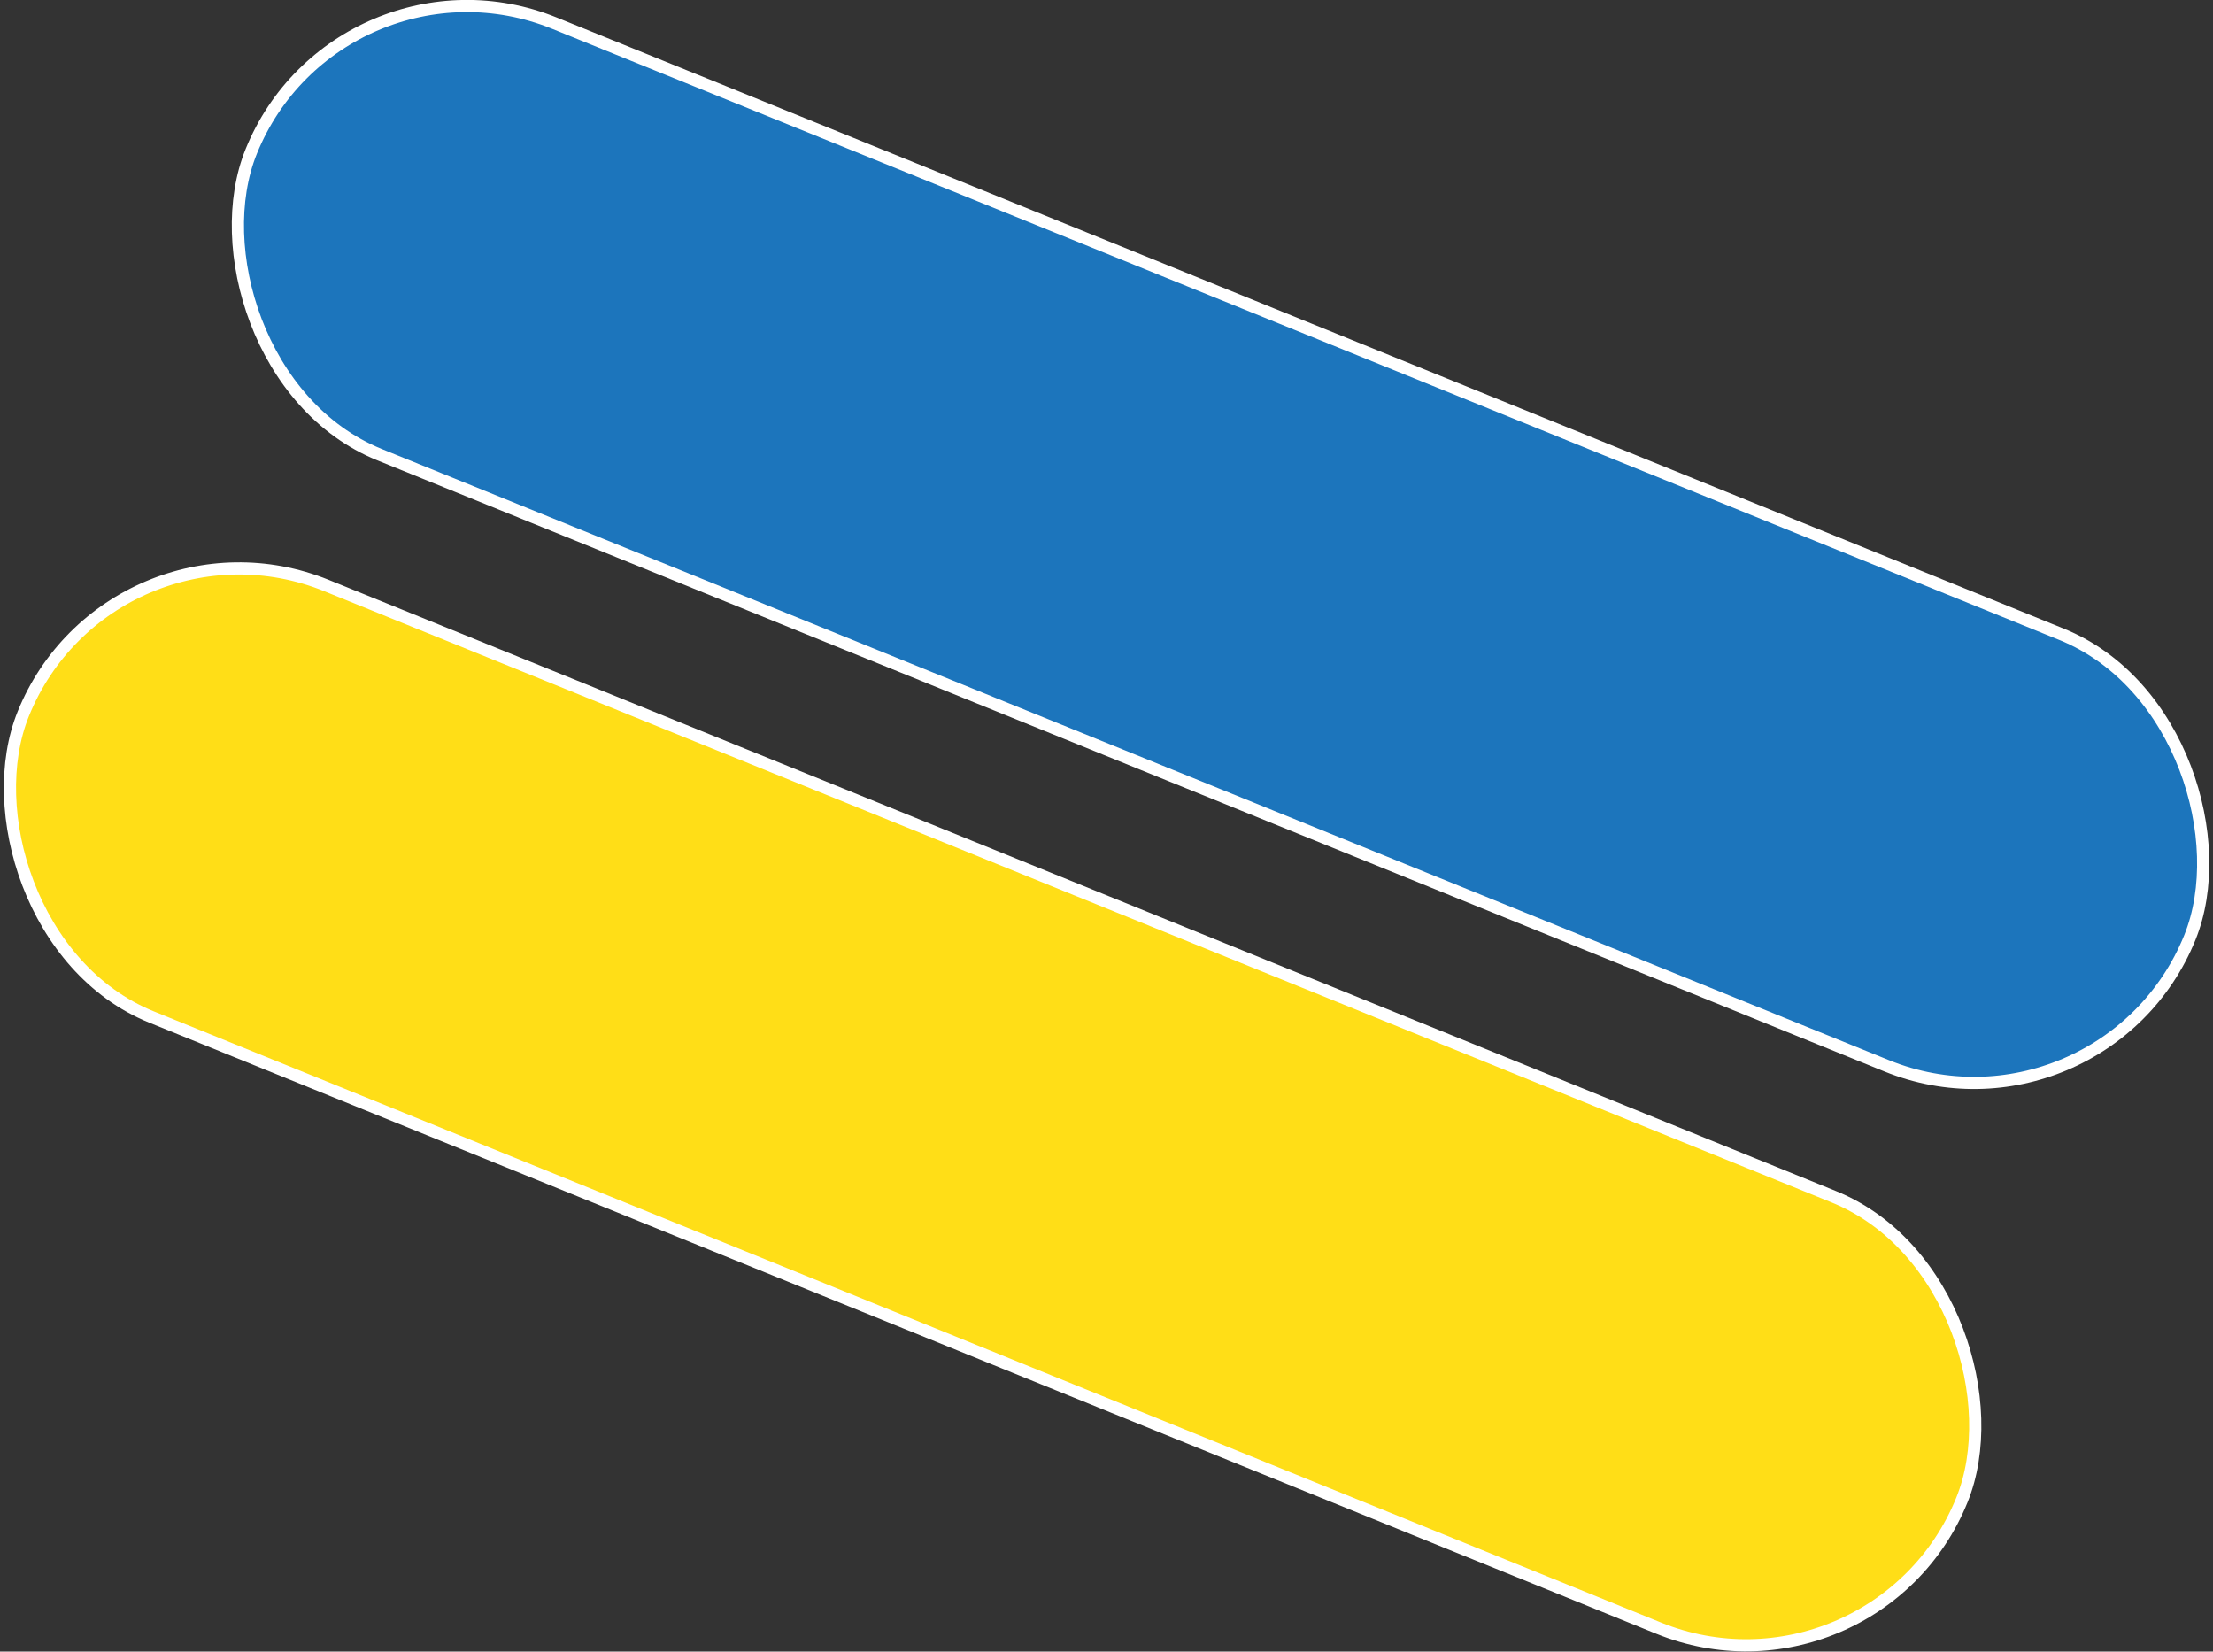 <?xml version="1.0" encoding="UTF-8"?>
<svg id="Layer_2" data-name="Layer 2" xmlns="http://www.w3.org/2000/svg" viewBox="0 0 181.68 135.57">
  <rect x="0" y="0" width="181.68" height="135.57" fill="#333333" stroke="none"/>
  <defs>
    <style>
      .cls-1 {
        fill: #1c75bc;
      }

      .cls-1, .cls-2 {
        stroke: #fff;
        stroke-miterlimit: 10;
      }

      .cls-2 {
        fill: #ffde17;
      }
    </style>
  </defs>
  <g id="Layer_1-2" data-name="Layer 1">
    <g>
      <rect class="cls-1" x="14.33" y="25.59" width="171.74" height="38.22" rx="19.11" ry="19.11" transform="translate(24.14 -34.38) rotate(22.07)"/>
      <rect class="cls-2" x="-4.39" y="71.75" width="171.74" height="38.22" rx="19.11" ry="19.11" transform="translate(40.12 -23.96) rotate(22.07)"/>
    </g>
  </g>
</svg>